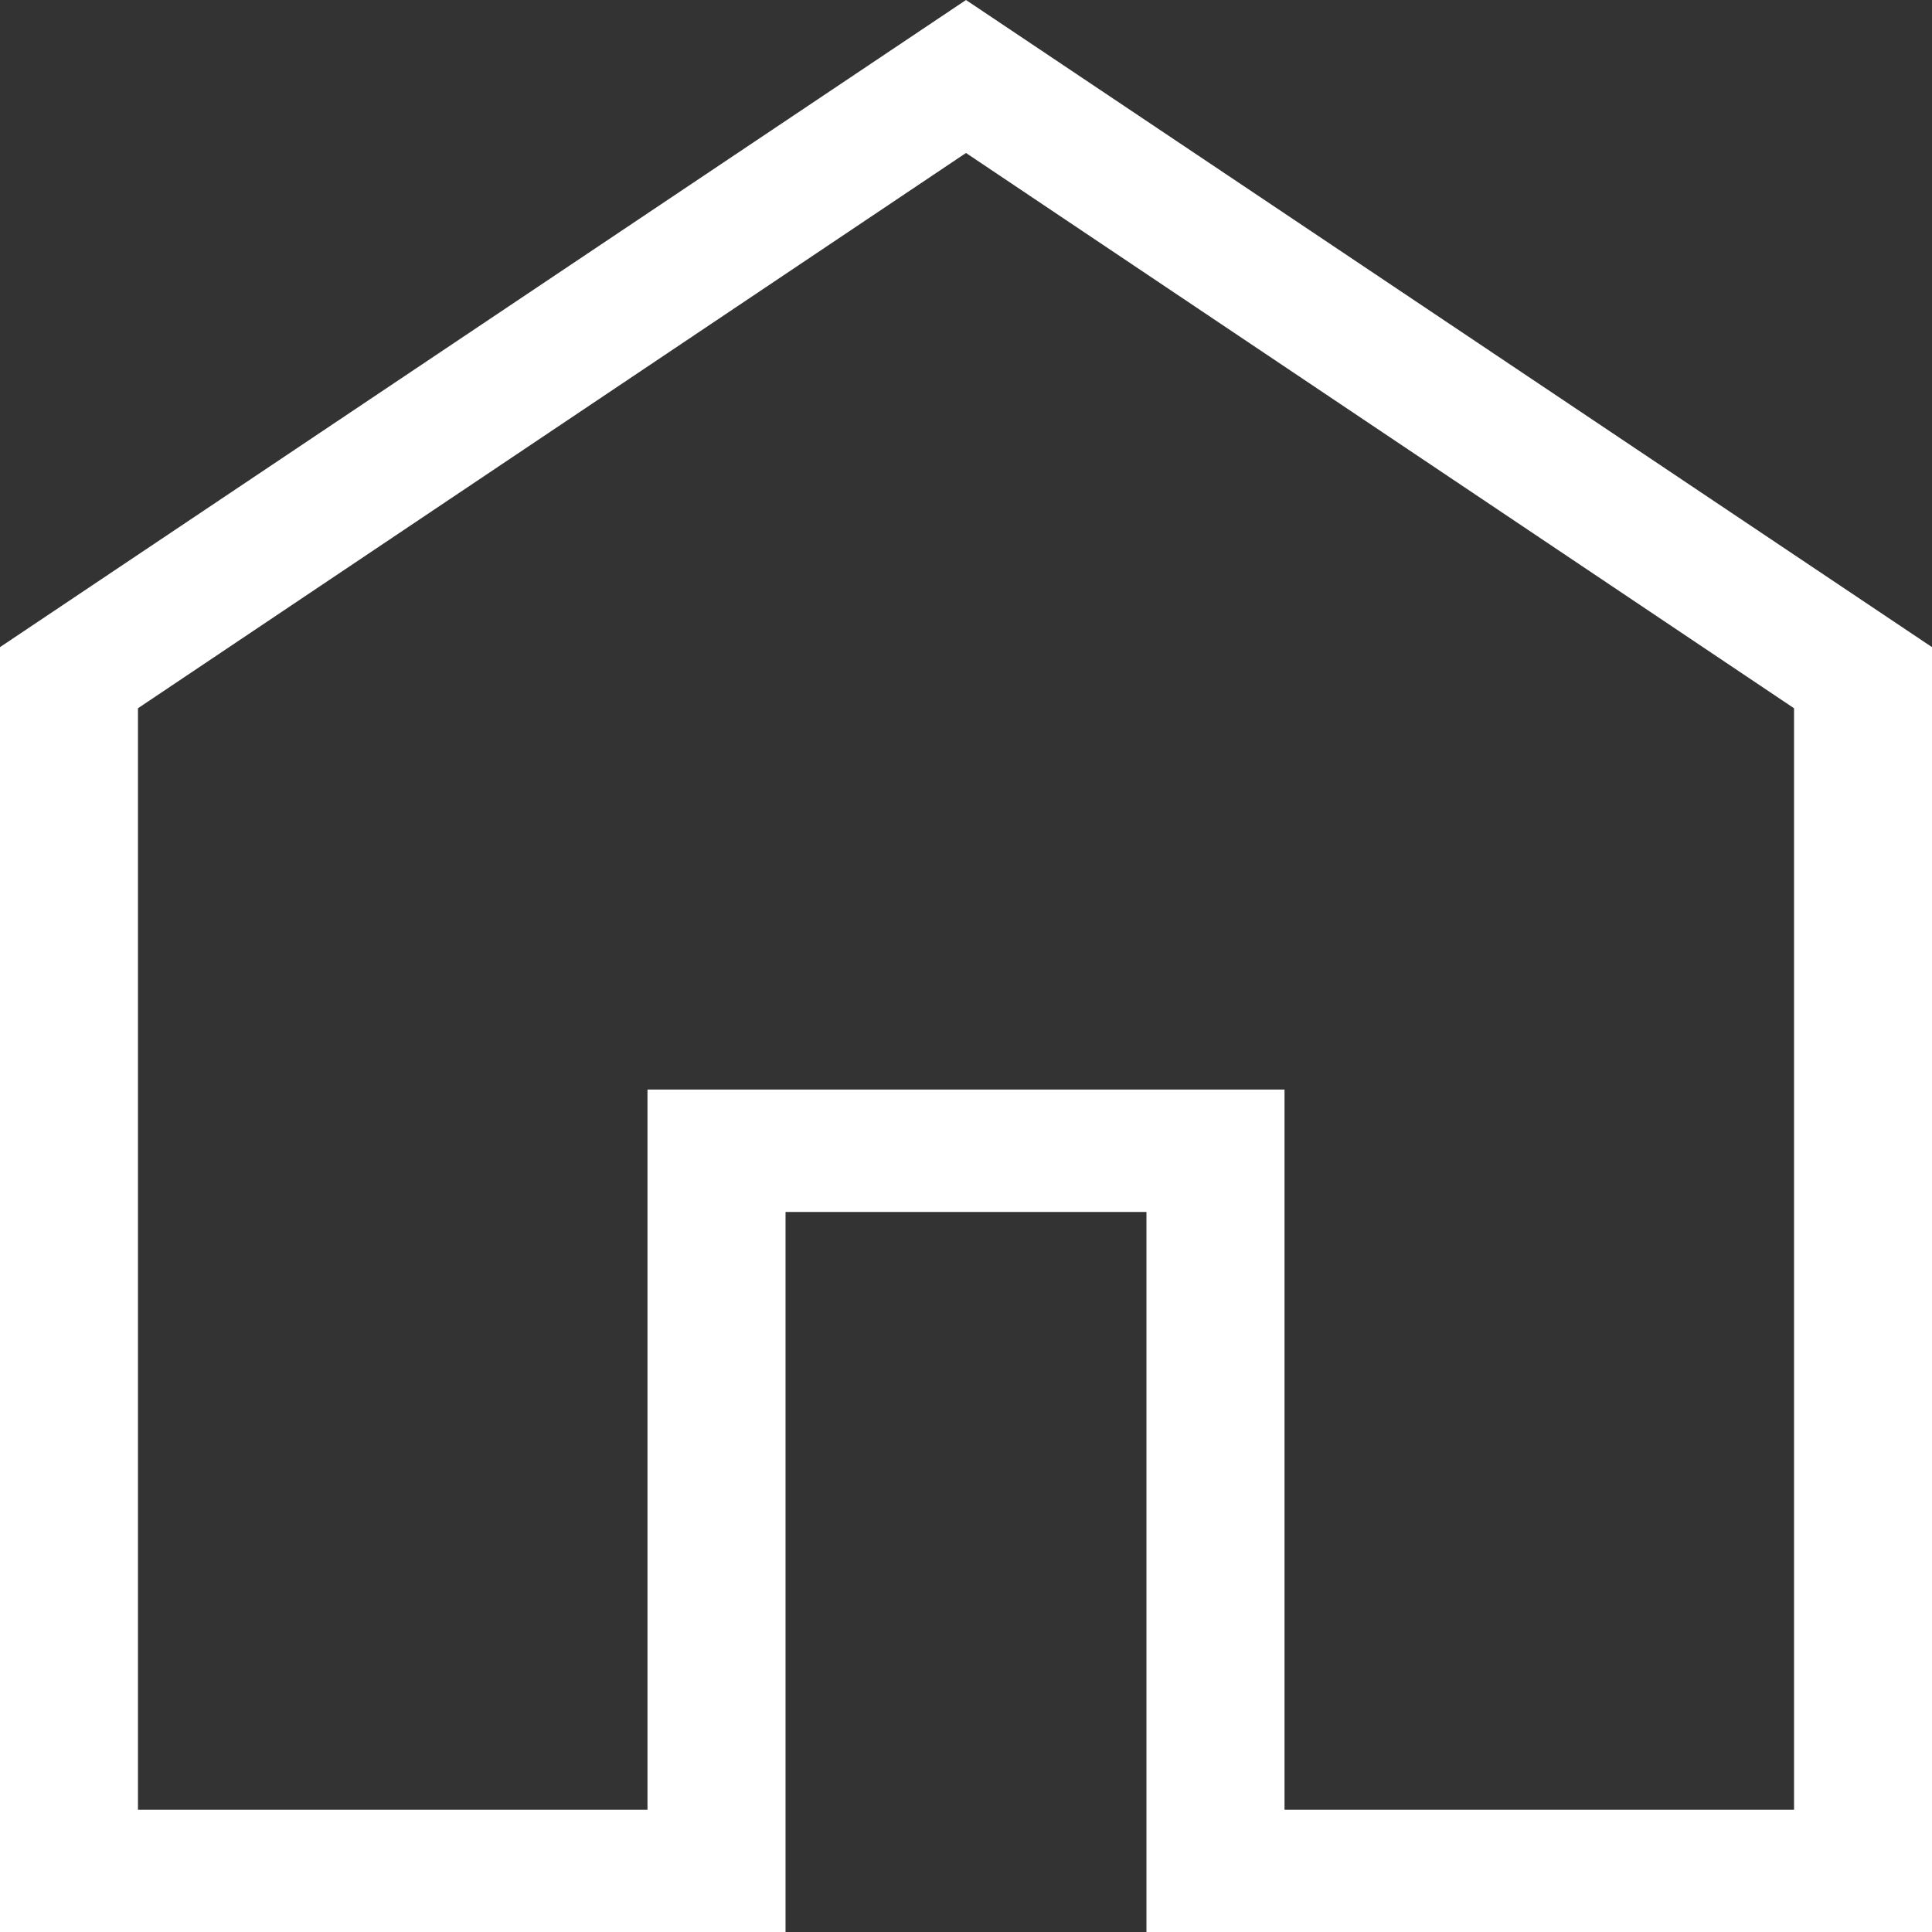 <svg width="22" height="22" viewBox="0 0 22 22" fill="none" xmlns="http://www.w3.org/2000/svg">
<rect x="0" y="0" width="22" height="22" fill="#333333" stroke="none"/>
<path d="M1.571 20.607H7.373V12.407H14.627V20.607H20.429V8.065L11 1.742L1.571 8.065V20.607ZM0 22V7.369L11 0L22 7.369V22H13.055V13.801H8.945V22H0Z" fill="white"/>
</svg>
